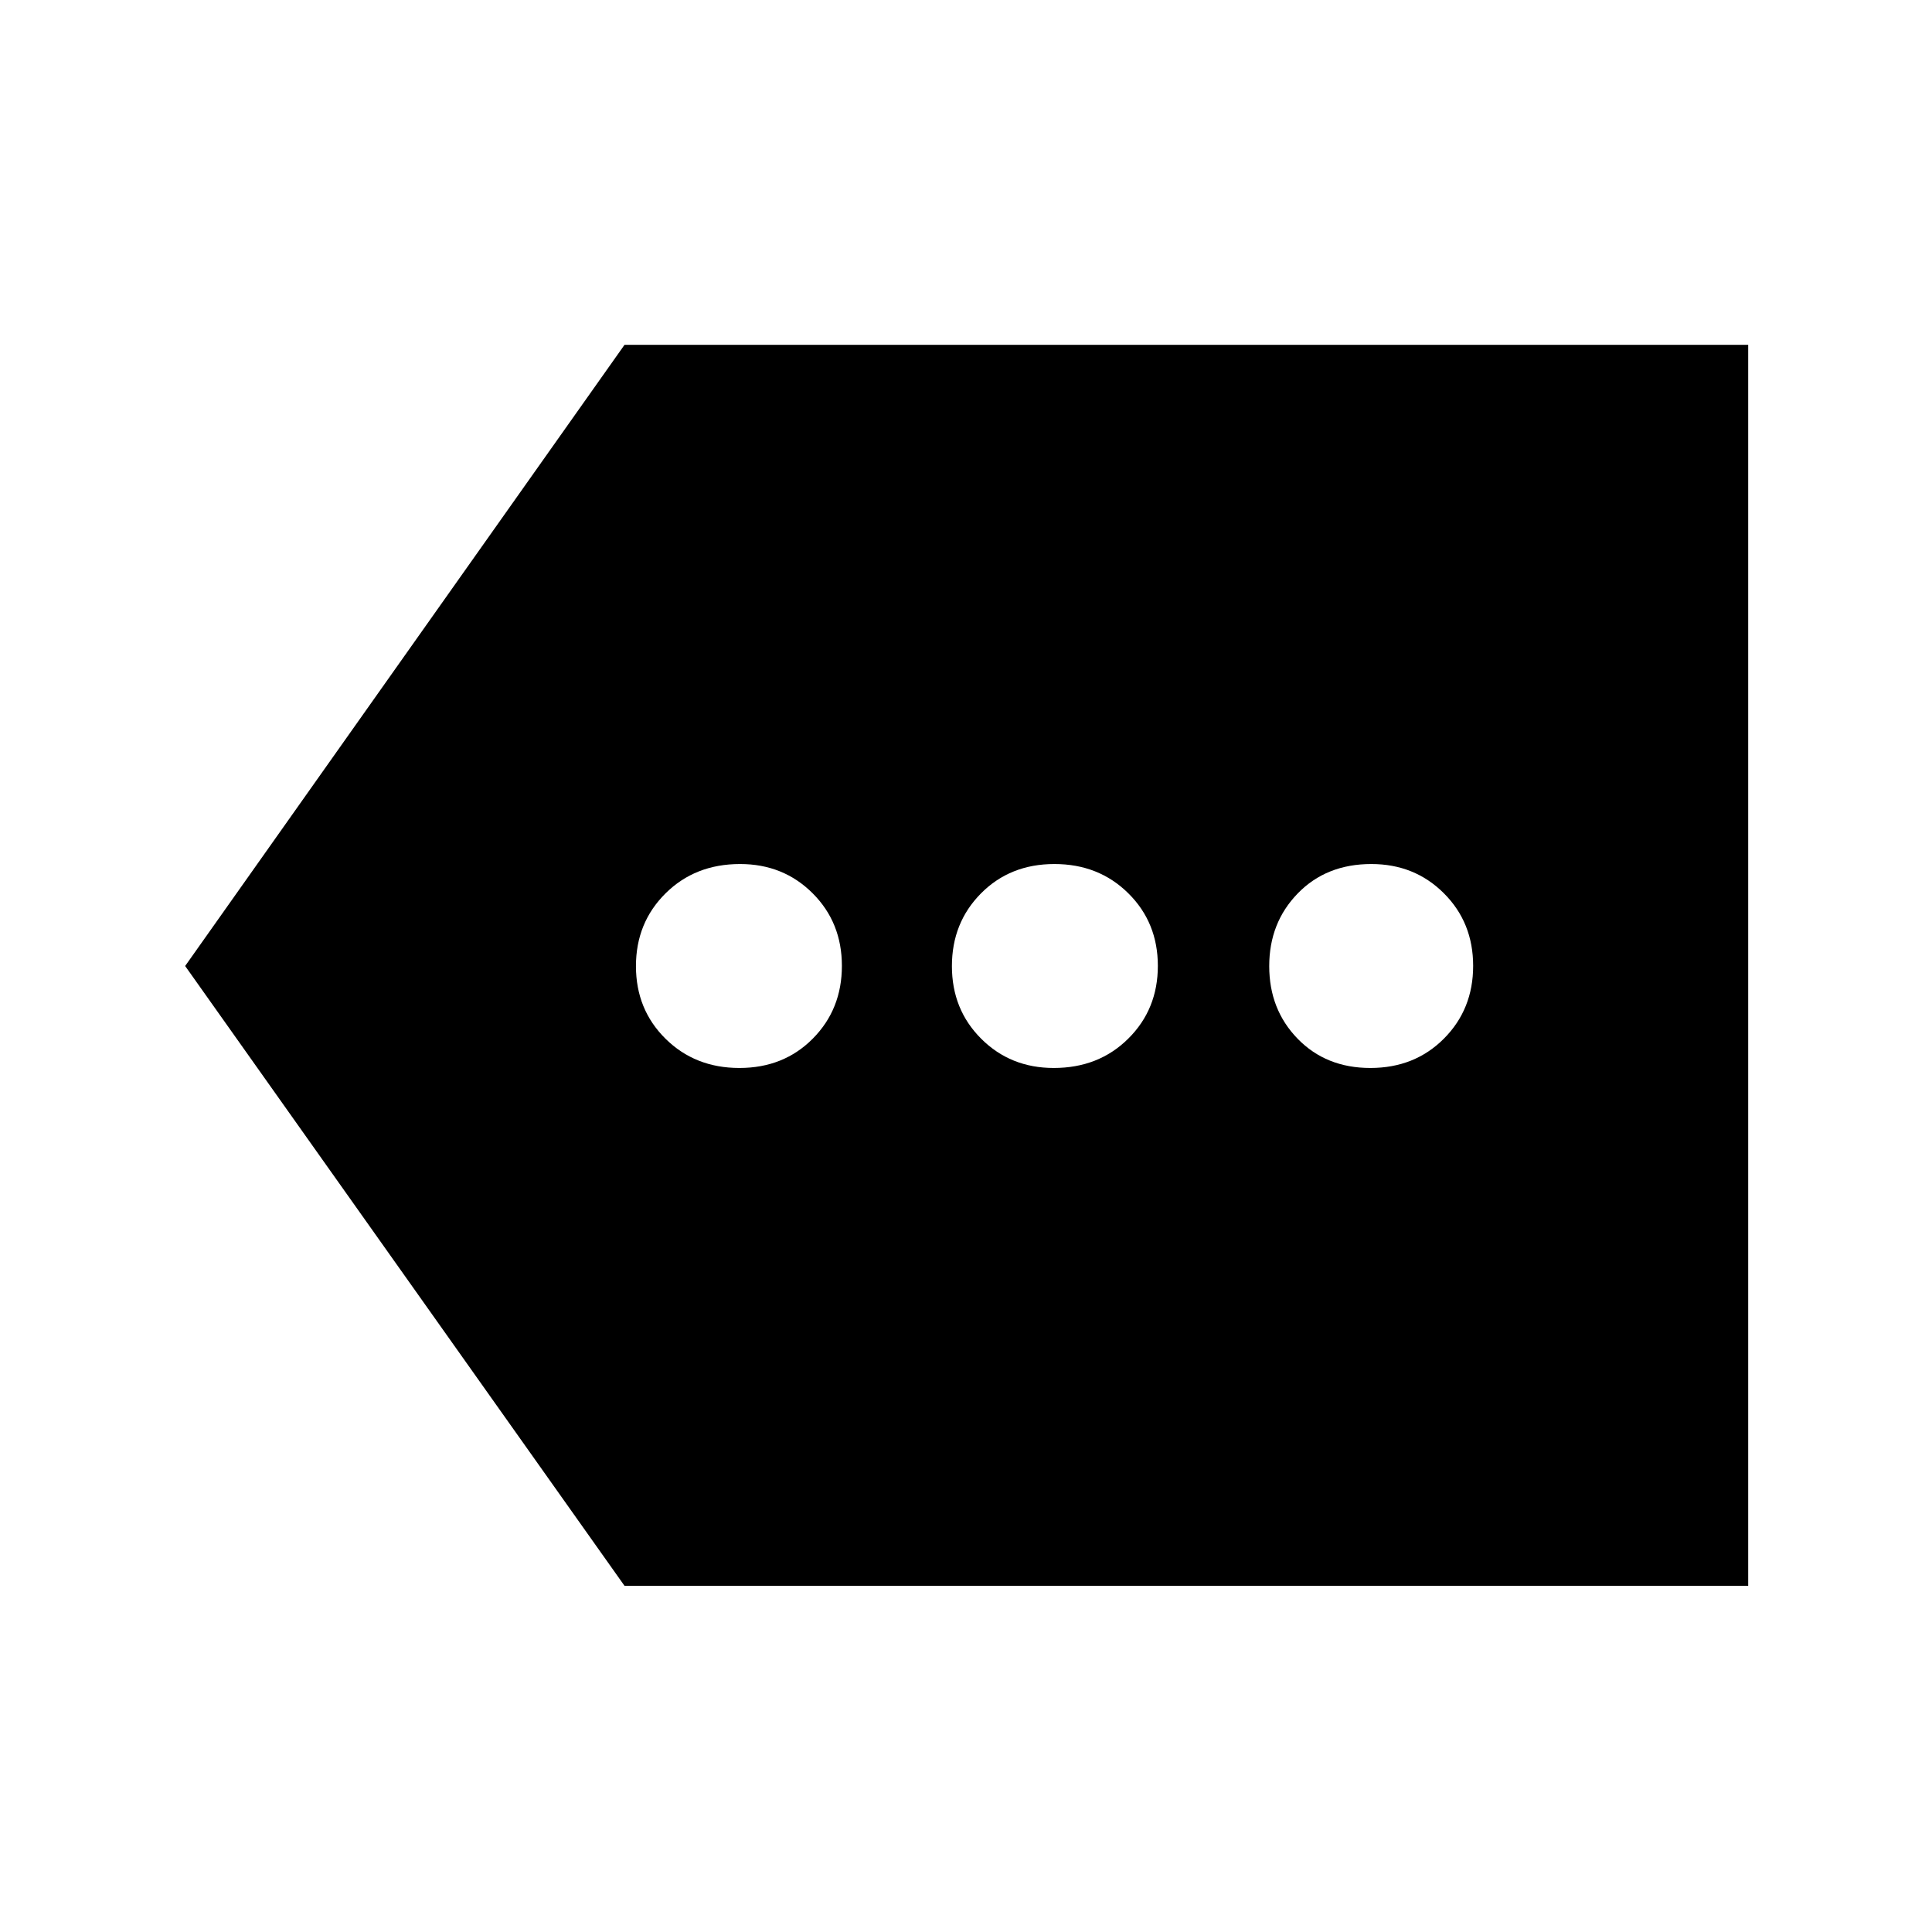 <svg xmlns="http://www.w3.org/2000/svg" height="40" viewBox="0 -960 960 960" width="40"><path d="M310.33-172 92-480l218.33-308.67h558.34V-172H310.33Zm57.07-257.33q22.02 0 36.48-14.59 14.45-14.58 14.45-36.14 0-21.56-14.54-36.08-14.55-14.53-36.05-14.53-22.36 0-37.05 14.59Q316-501.5 316-479.94q0 21.56 14.69 36.08 14.69 14.53 36.71 14.53Zm156.2 0q22.35 0 37.04-14.59 14.69-14.58 14.69-36.14 0-21.56-14.69-36.08-14.69-14.53-36.71-14.53-22.02 0-36.48 14.59Q473-501.5 473-479.94q0 21.56 14.55 36.08 14.54 14.53 36.05 14.53Zm157.33 0q22.02 0 36.55-14.59Q732-458.5 732-480.06q0-21.56-14.55-36.08-14.54-14.53-36.05-14.53-22.35 0-36.54 14.59-14.19 14.58-14.19 36.14 0 21.56 14.12 36.08 14.12 14.53 36.14 14.53Z"/></svg>